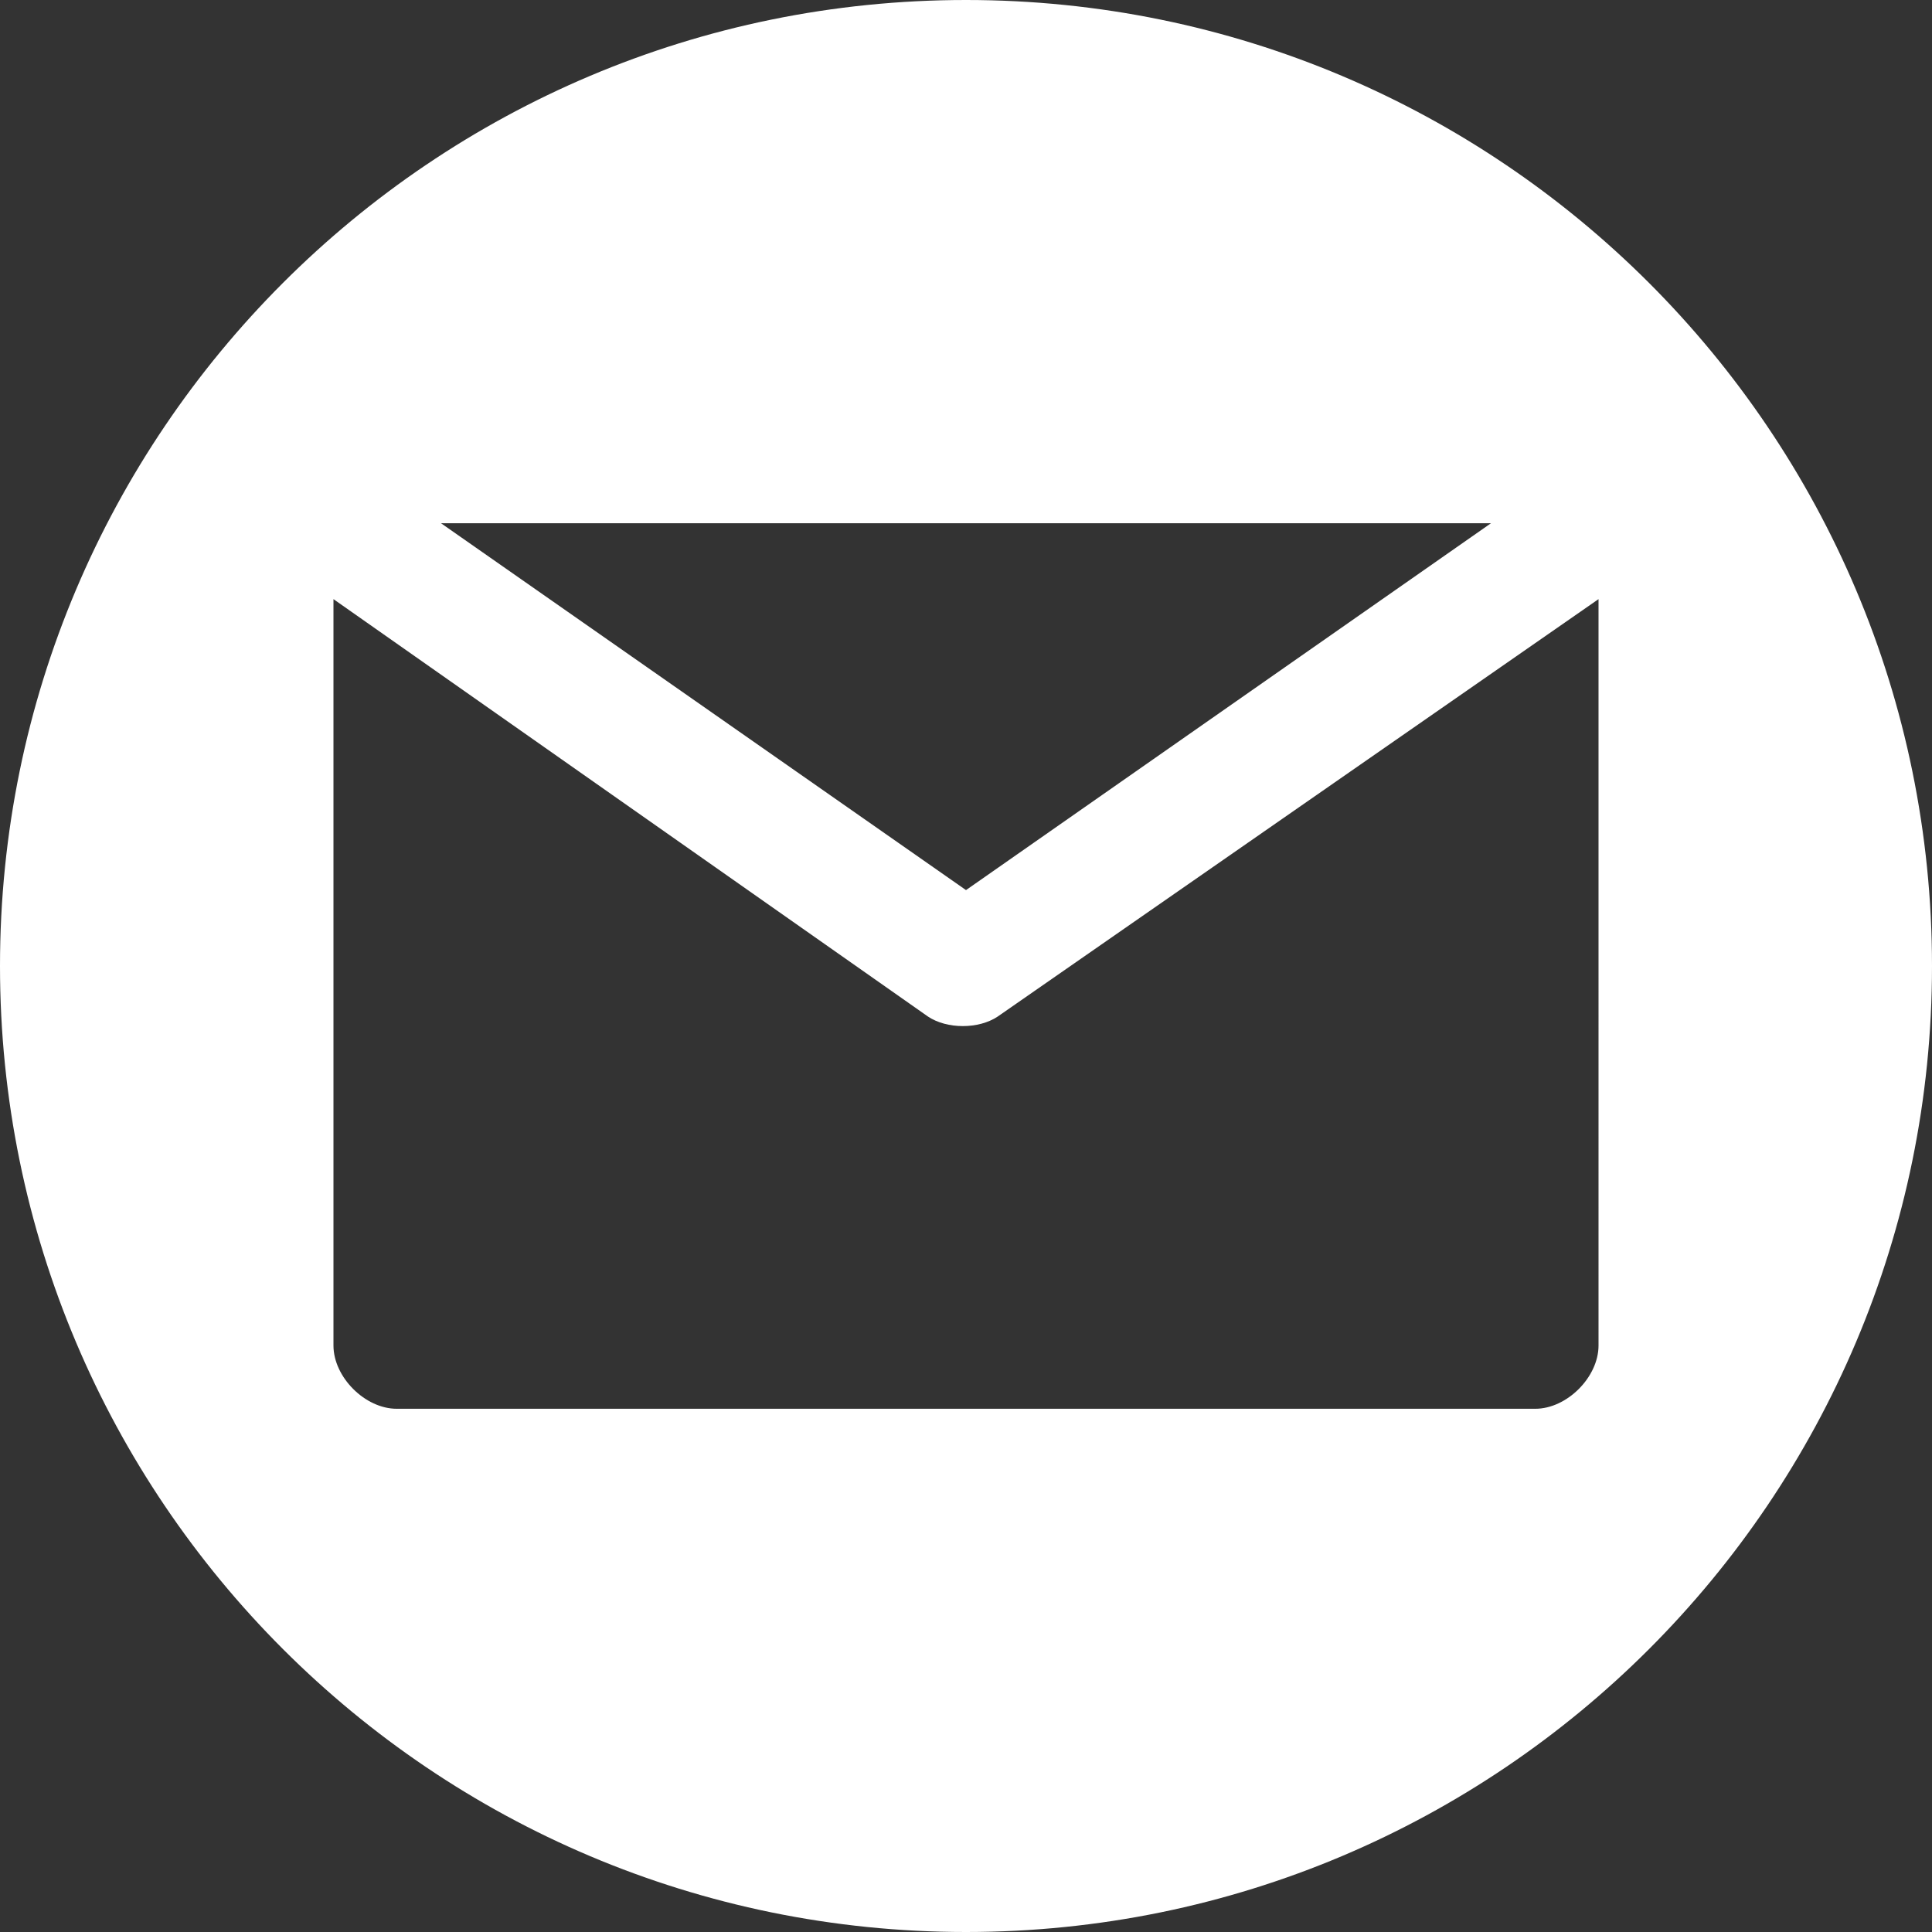 <?xml version="1.0" encoding="utf-8"?>
<!-- Generator: Adobe Illustrator 16.0.0, SVG Export Plug-In . SVG Version: 6.00 Build 0)  -->
<!DOCTYPE svg PUBLIC "-//W3C//DTD SVG 1.1//EN" "http://www.w3.org/Graphics/SVG/1.1/DTD/svg11.dtd">
<svg version="1.1" id="Layer_1" xmlns="http://www.w3.org/2000/svg" xmlns:xlink="http://www.w3.org/1999/xlink" x="0px" y="0px"
	 width="550px" height="550px" viewBox="0 0 550 550" enable-background="new 0 0 550 550" xml:space="preserve">
<rect x="0" y="0" width="550" height="550" fill="#333333" stroke="none"/>
<path fill="#FFFFFF" d="M274.999,0C123.122,0,0,123.122,0,275C0,426.879,123.122,550,274.999,550C426.877,550,550,426.879,550,275
	C550,123.122,426.877,0,274.999,0z M424.456,148.953L275.001,253.392L125.544,148.953H424.456z M455.067,383.042
	c0,9.004-9.004,18.006-18.006,18.006H112.938c-9.003,0-18.007-9.002-18.007-18.006V170.561l169.265,118.844
	c5.402,3.601,14.404,3.601,19.808,0l171.063-118.844V383.042z"/>
</svg>
